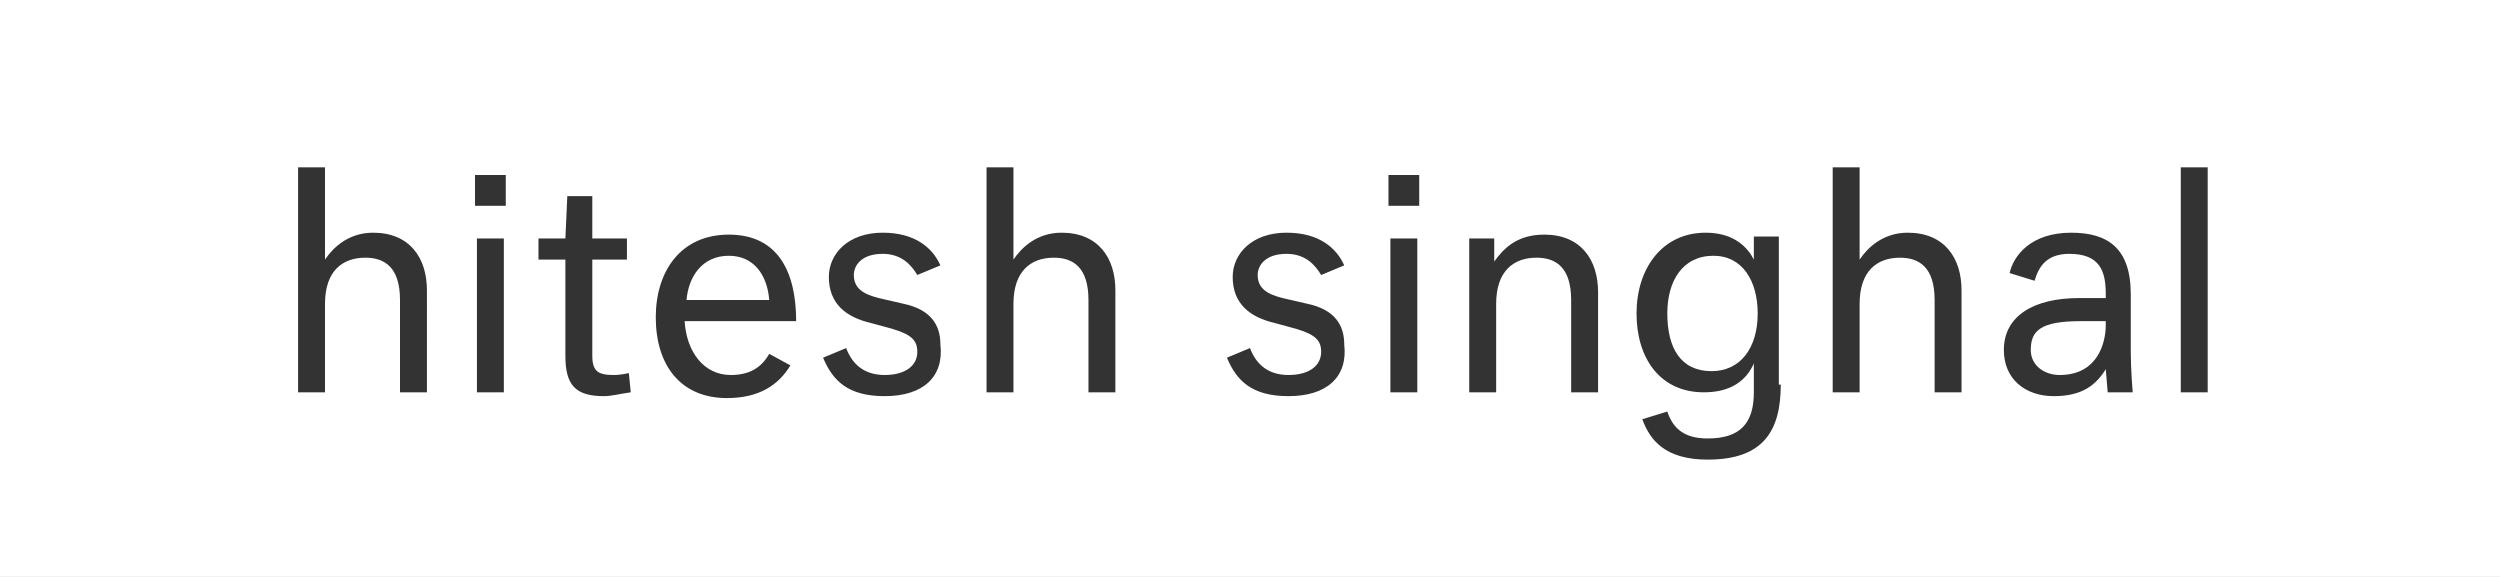 <?xml version="1.0" encoding="iso-8859-1"?>
<!-- Generator: Adobe Illustrator 19.0.0, SVG Export Plug-In . SVG Version: 6.00 Build 0)  -->
<svg version="1.1" id="Layer_1" xmlns="http://www.w3.org/2000/svg" xmlns:xlink="http://www.w3.org/1999/xlink" x="0px" y="0px"
	 viewBox="-330 598 130 30" style="enable-background:new -330 598 130 30;" xml:space="preserve">
<rect x="-330" y="598" width="130" height="30" fill="#333333" stroke="none"/>
<g>
	<path style="fill:#FFFFFF;" d="M-224.4,616.2c0,0.8,0.7,1.3,1.5,1.3c2,0,2.4-1.7,2.4-2.6v-0.2c0,0-0.6,0-1.3,0
		C-223.9,614.7-224.4,615.2-224.4,616.2z"/>
	<path style="fill:#FFFFFF;" d="M-292.1,611.3c-1.4,0-2.1,1.1-2.2,2.3h4.3C-290.1,612.3-290.8,611.3-292.1,611.3z"/>
	<path style="fill:#FFFFFF;" d="M-240.9,611.3c-1.6,0-2.4,1.3-2.4,3c0,1.8,0.7,3,2.3,3c1.5,0,2.4-1.2,2.4-3
		C-238.6,612.6-239.4,611.3-240.9,611.3z"/>
	<path style="fill:#FFFFFF;" d="M-330,598v30h130v-30H-330z M-307.8,618.4h-1.4v-4.8c0-1.7-0.8-2.2-1.8-2.2c-1.2,0-2.1,0.7-2.1,2.4
		v4.6h-1.4v-11.7h1.4v4.8c0.4-0.6,1.2-1.4,2.5-1.4c1.9,0,2.8,1.3,2.8,3V618.4z M-303.8,618.4h-1.4v-8h1.4V618.4z M-303.7,608.7h-1.6
		v-1.6h1.6V608.7z M-298.6,618.6c-1.5,0-2-0.6-2-2.1v-5h-1.4v-1.1h1.4l0.1-2.2h1.3v2.2h1.8v1.1h-1.8v5c0,0.8,0.3,1,1.1,1
		c0.4,0,0.8-0.1,0.8-0.1l0.1,1C-297.9,618.5-298.2,618.6-298.6,618.6z M-292,617.5c1,0,1.6-0.4,2-1.1l1.1,0.6
		c-0.6,1-1.6,1.7-3.3,1.7c-2.4,0-3.7-1.7-3.7-4.2c0-2.4,1.3-4.3,3.8-4.3c2.6,0,3.5,2,3.5,4.5h-5.8
		C-294.3,616.3-293.4,617.5-292,617.5z M-284,618.6c-1.9,0-2.7-0.8-3.2-2l1.2-0.5c0.3,0.8,0.9,1.4,2,1.4s1.7-0.5,1.7-1.2
		c0-0.6-0.3-0.9-1.3-1.2l-1.1-0.3c-1.3-0.3-2.2-1-2.2-2.4c0-1.2,1-2.3,2.8-2.3c1.7,0,2.6,0.8,3,1.7l-1.2,0.5
		c-0.3-0.5-0.8-1.1-1.8-1.1c-1.1,0-1.5,0.6-1.5,1.1c0,0.7,0.5,1,1.3,1.2l1.3,0.3c1.4,0.3,1.9,1.1,1.9,2.1
		C-280.9,617.6-282,618.6-284,618.6z M-272,618.4h-1.4v-4.8c0-1.7-0.8-2.2-1.8-2.2c-1.2,0-2.1,0.7-2.1,2.4v4.6h-1.4v-11.7h1.4v4.8
		c0.4-0.6,1.2-1.4,2.5-1.4c1.9,0,2.8,1.3,2.8,3V618.4z M-263,618.6c-1.9,0-2.7-0.8-3.2-2l1.2-0.5c0.3,0.8,0.9,1.4,2,1.4
		s1.7-0.5,1.7-1.2c0-0.6-0.3-0.9-1.3-1.2l-1.1-0.3c-1.3-0.3-2.2-1-2.2-2.4c0-1.2,1-2.3,2.8-2.3c1.7,0,2.6,0.8,3,1.7l-1.2,0.5
		c-0.3-0.5-0.8-1.1-1.8-1.1c-1.1,0-1.5,0.6-1.5,1.1c0,0.7,0.5,1,1.3,1.2l1.3,0.3c1.4,0.3,1.9,1.1,1.9,2.1
		C-259.9,617.6-261,618.6-263,618.6z M-256.3,618.4h-1.4v-8h1.4V618.4z M-256.2,608.7h-1.6v-1.6h1.6V608.7z M-246.9,618.4h-1.4v-4.8
		c0-1.7-0.8-2.2-1.8-2.2c-1.2,0-2.1,0.7-2.1,2.4v4.6h-1.4v-8h1.3v1.2c0.5-0.7,1.2-1.4,2.6-1.4c1.9,0,2.8,1.3,2.8,3V618.4z
		 M-237.4,618c0,2.4-0.9,3.9-3.8,3.9c-2.2,0-3-1-3.4-2.1l1.3-0.4c0.3,0.9,0.9,1.4,2.1,1.4c1.7,0,2.4-0.8,2.4-2.4v-1.5
		c-0.4,0.9-1.2,1.5-2.6,1.5c-2.3,0-3.5-1.8-3.5-4.1s1.3-4.2,3.6-4.2c1.5,0,2.2,0.8,2.5,1.4v-1.2h1.3v7.7H-237.4z M-228,618.4h-1.4
		v-4.8c0-1.7-0.8-2.2-1.8-2.2c-1.2,0-2.1,0.7-2.1,2.4v4.6h-1.4v-11.7h1.4v4.8c0.4-0.6,1.2-1.4,2.5-1.4c1.9,0,2.8,1.3,2.8,3V618.4z
		 M-220.4,618.4l-0.1-1.2c-0.5,0.8-1.2,1.4-2.7,1.4s-2.6-0.9-2.6-2.4c0-1.8,1.6-2.7,3.9-2.7c0.8,0,1.4,0,1.4,0v-0.2
		c0-1.2-0.3-2.1-1.9-2.1c-1.2,0-1.6,0.7-1.8,1.4l-1.3-0.4c0.2-0.9,1.1-2.1,3.2-2.1c1.9,0,3.1,0.8,3.1,3.2v3c0,0.9,0.1,2.1,0.1,2.1
		H-220.4z M-215.2,618.4h-1.4v-11.7h1.4V618.4z"/>
</g>
</svg>
